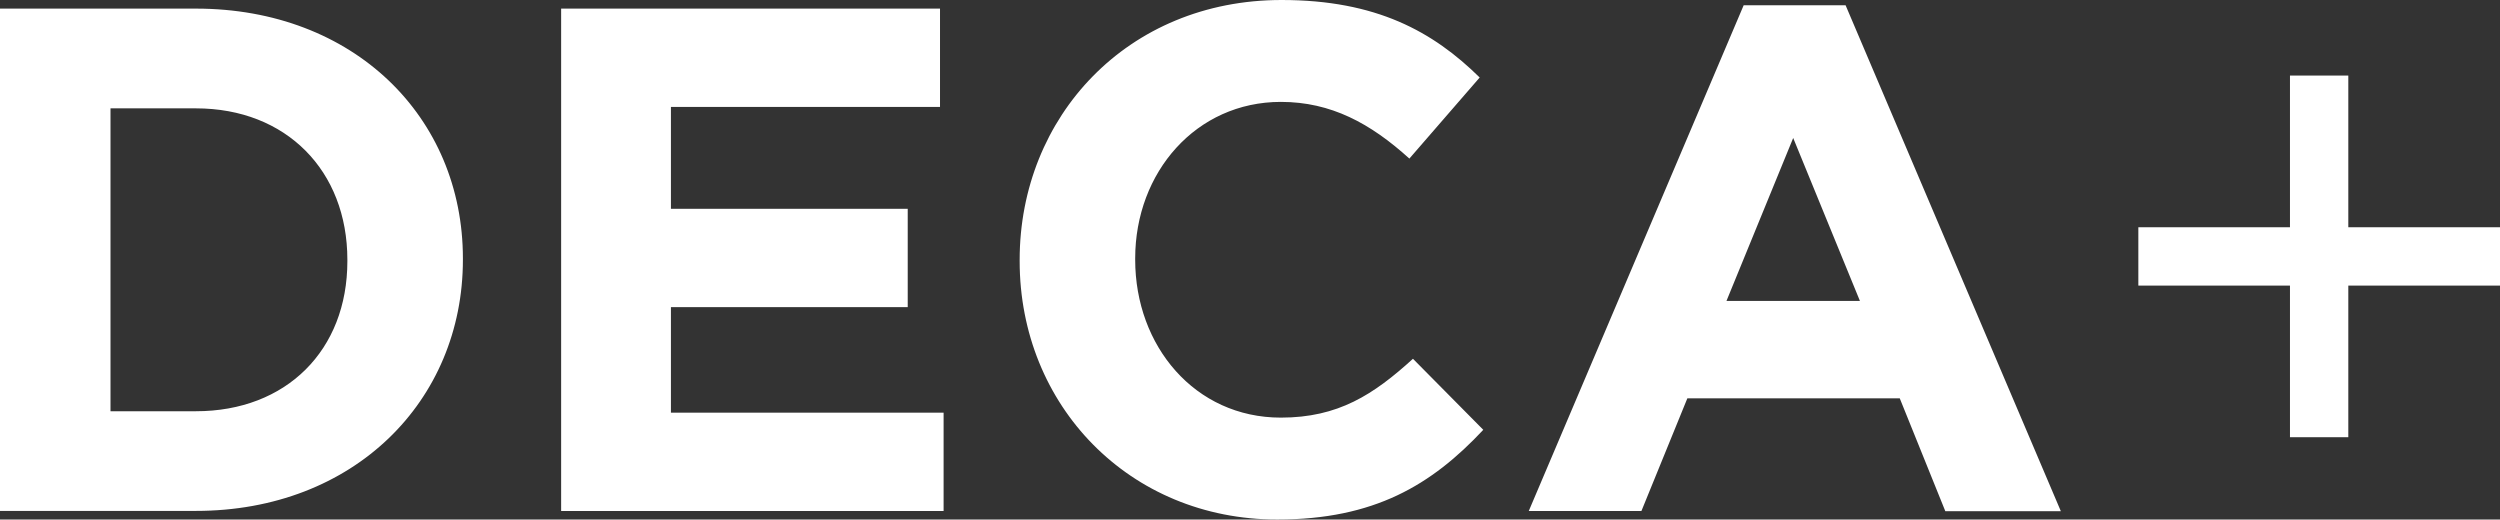 <svg xmlns="http://www.w3.org/2000/svg" viewBox="0 0 348.4 72.4"><rect x="0" y="0" width="348.4" height="72.4" fill="#333333" stroke="none"/><defs><style>.cls-1{fill:#fff;}</style></defs><g id="Layer_2" data-name="Layer 2"><g id="Layer_1-2" data-name="Layer 1"><g id="Layer_2-2" data-name="Layer 2"><g id="Layer_1-2-2" data-name="Layer 1-2"><path class="cls-1" d="M0,1.2H27.3c22,0,37.21,15.1,37.21,34.81v.19c0,19.71-15.21,35-37.21,35H0ZM15.4,15.1V57.31H27.3c12.6,0,21.11-8.5,21.11-20.91v-.2c0-12.4-8.51-21.1-21.11-21.1ZM78.2,1.2H131V14.9H93.5V29.1h33V42.8h-33V57.51h38v13.7H78.2Zm63.9,35.2v-.2c0-19.9,15-36.2,36.5-36.2,13.2,0,21.11,4.4,27.61,10.8l-9.8,11.3c-5.41-4.9-10.91-7.9-17.91-7.9-11.8,0-20.3,9.8-20.3,21.81v.19c0,12,8.3,22,20.3,22,8,0,12.91-3.2,18.41-8.2l9.8,9.9C199.5,67.6,191.5,72.4,178,72.4,157.4,72.41,142.1,56.51,142.1,36.4ZM243,.73h14.2l30,70.51H271.1l-6.35-15.73h-29.6l-6.4,15.7h-15.7Zm16.2,41.21-9.3-22.71-9.3,22.71Z"/><rect class="cls-1" x="298" y="31.67" width="50.4" height="8.13"/><rect class="cls-1" x="319.13" y="10.53" width="8.13" height="50.4"/></g></g></g></g></svg>